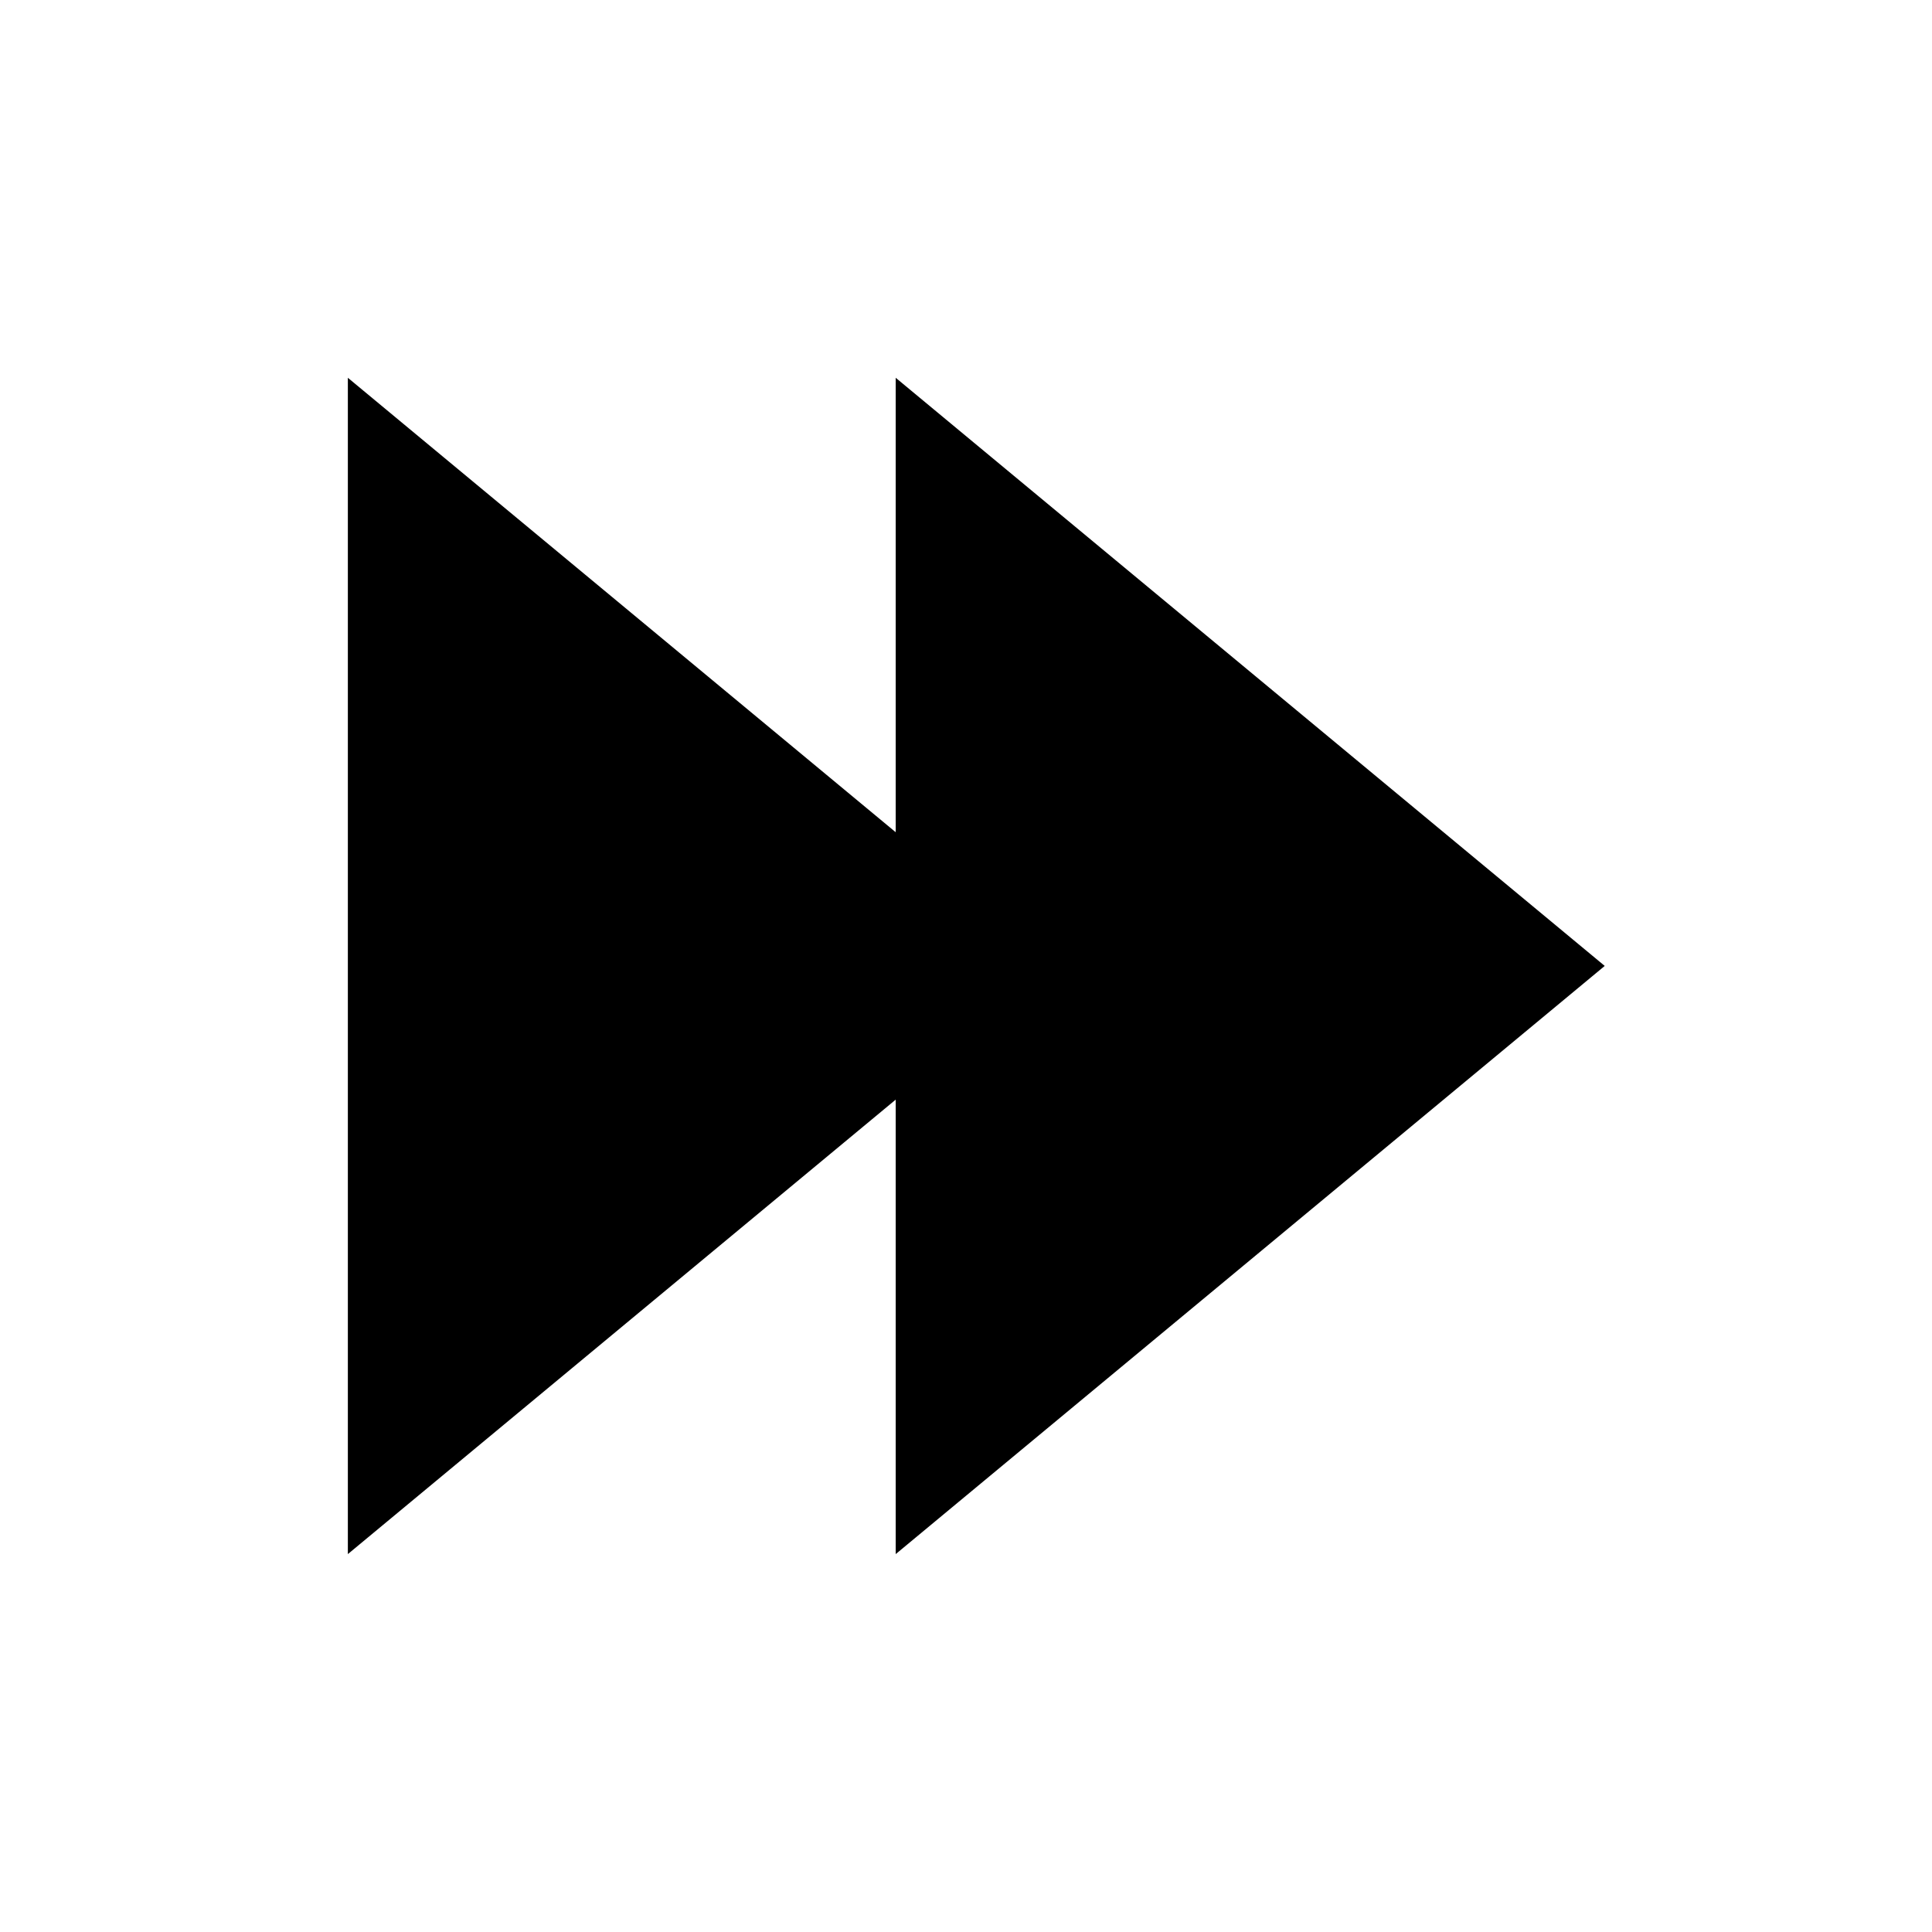 <?xml version="1.0" encoding="UTF-8" standalone="no"?>
<!-- Created with Inkscape (http://www.inkscape.org/) -->

<svg
   xmlns:dc="http://purl.org/dc/elements/1.1/"
   xmlns:cc="http://creativecommons.org/ns#"
   xmlns:rdf="http://www.w3.org/1999/02/22-rdf-syntax-ns#"
   xmlns:svg="http://www.w3.org/2000/svg"
   xmlns="http://www.w3.org/2000/svg"
   xmlns:sodipodi="http://sodipodi.sourceforge.net/DTD/sodipodi-0.dtd"
   xmlns:inkscape="http://www.inkscape.org/namespaces/inkscape"
   width="32px"
   height="32px"
   id="svg4024"
   version="1.1"
   inkscape:version="0.48.5 r10040"
   sodipodi:docname="play.svg">
  <defs
     id="defs4026" />
  <sodipodi:namedview
     id="base"
     pagecolor="#ffffff"
     bordercolor="#666666"
     borderopacity="1.0"
     inkscape:pageopacity="0.0"
     inkscape:pageshadow="2"
     inkscape:zoom="5.598901"
     inkscape:cx="-45.796421"
     inkscape:cy="12.416334"
     inkscape:current-layer="layer1"
     showgrid="true"
     inkscape:grid-bbox="true"
     inkscape:document-units="px"
     inkscape:window-width="1680"
     inkscape:window-height="1028"
     inkscape:window-x="4480"
     inkscape:window-y="0"
     inkscape:window-maximized="1" />
  <g
     id="layer1"
     inkscape:label="Layer 1"
     inkscape:groupmode="layer">
    <g
       id="g4617"
       transform="translate(2.284,0)">
      <g
         transform="matrix(0.696,0,0,1,0.826,3.7411608e-7)"
         id="g4609">
        <path
           sodipodi:type="star"
           style="color:#000000;fill:#000000;fill-opacity:1;fill-rule:nonzero;stroke:#000000;stroke-width:2;stroke-linecap:butt;stroke-linejoin:miter;stroke-miterlimit:4;stroke-opacity:1;stroke-dasharray:none;stroke-dashoffset:0;marker:none;visibility:visible;display:inline;overflow:visible;enable-background:accumulate"
           id="path4032"
           sodipodi:sides="3"
           sodipodi:cx="6.9656525"
           sodipodi:cy="5.7448473"
           sodipodi:r1="20.54285"
           sodipodi:r2="10.271426"
           sodipodi:arg1="0"
           sodipodi:arg2="1.0471976"
           inkscape:flatsided="true"
           inkscape:rounded="0"
           inkscape:randomized="0"
           d="m 27.509,5.745 -30.814,17.791 0,-35.581 z"
           inkscape:transform-center-x="-2.5639972"
           transform="matrix(0.499,0,0,0.499,5.958,13.132)" />
      </g>
      <g
         id="g4613"
         transform="matrix(0.696,0,0,1,9.9,3.7411608e-7)">
        <path
           transform="matrix(0.499,0,0,0.499,5.958,13.132)"
           inkscape:transform-center-x="-2.5639972"
           d="m 27.509,5.745 -30.814,17.791 0,-35.581 z"
           inkscape:randomized="0"
           inkscape:rounded="0"
           inkscape:flatsided="true"
           sodipodi:arg2="1.0471976"
           sodipodi:arg1="0"
           sodipodi:r2="10.271426"
           sodipodi:r1="20.54285"
           sodipodi:cy="5.7448473"
           sodipodi:cx="6.9656525"
           sodipodi:sides="3"
           id="path4615"
           style="color:#000000;fill:#000000;fill-opacity:1;fill-rule:nonzero;stroke:#000000;stroke-width:2;stroke-linecap:butt;stroke-linejoin:miter;stroke-miterlimit:4;stroke-opacity:1;stroke-dasharray:none;stroke-dashoffset:0;marker:none;visibility:visible;display:inline;overflow:visible;enable-background:accumulate"
           sodipodi:type="star" />
      </g>
    </g>
  </g>
</svg>
